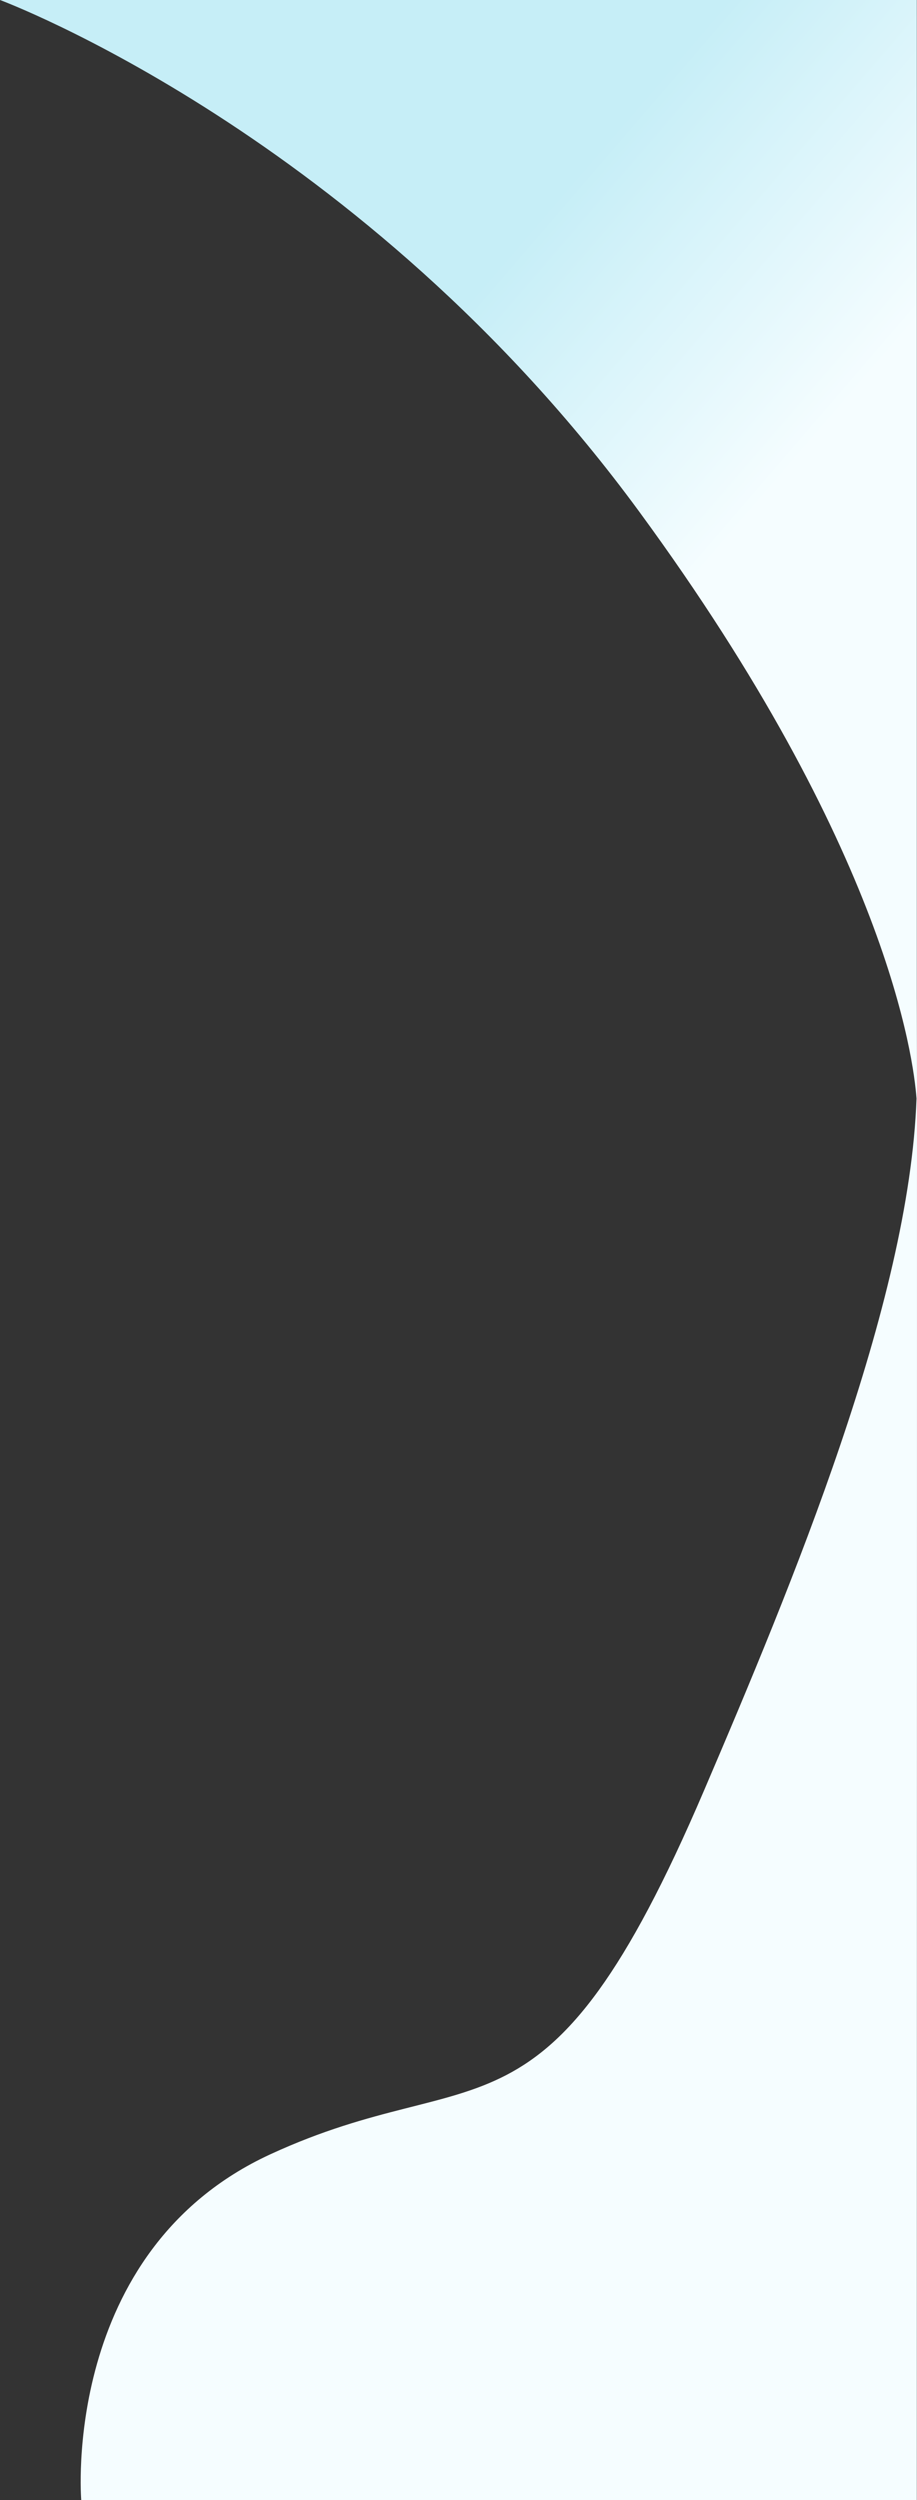 <svg xmlns="http://www.w3.org/2000/svg" xmlns:xlink="http://www.w3.org/1999/xlink" width="366.129" height="997.812" viewBox="0 0 366.129 997.812"><rect x="0" y="0" width="366.129" height="997.812" fill="#333333" stroke="none"/><defs><style>.a{fill:url(#a);}</style><linearGradient id="a" x1="0.685" y1="0.027" x2="0.769" y2="0.215" gradientUnits="objectBoundingBox"><stop offset="0" stop-color="#c6eef7"/><stop offset="1" stop-color="#f5fdff"/></linearGradient></defs><path class="a" d="M142.407,1248.513s-8.314-99.361,75.488-138.005,109.926,2.573,173.136-145.115c34.97-81.707,82.062-194.574,84.863-276.265-1.109-15.623-11.6-99.1-110.715-234.238C254.808,304.407,109.967,250.7,109.967,250.7H476.025V681.793c.159-196.577,0,566.72,0,566.72Z" transform="translate(-109.967 -250.701)"/></svg>